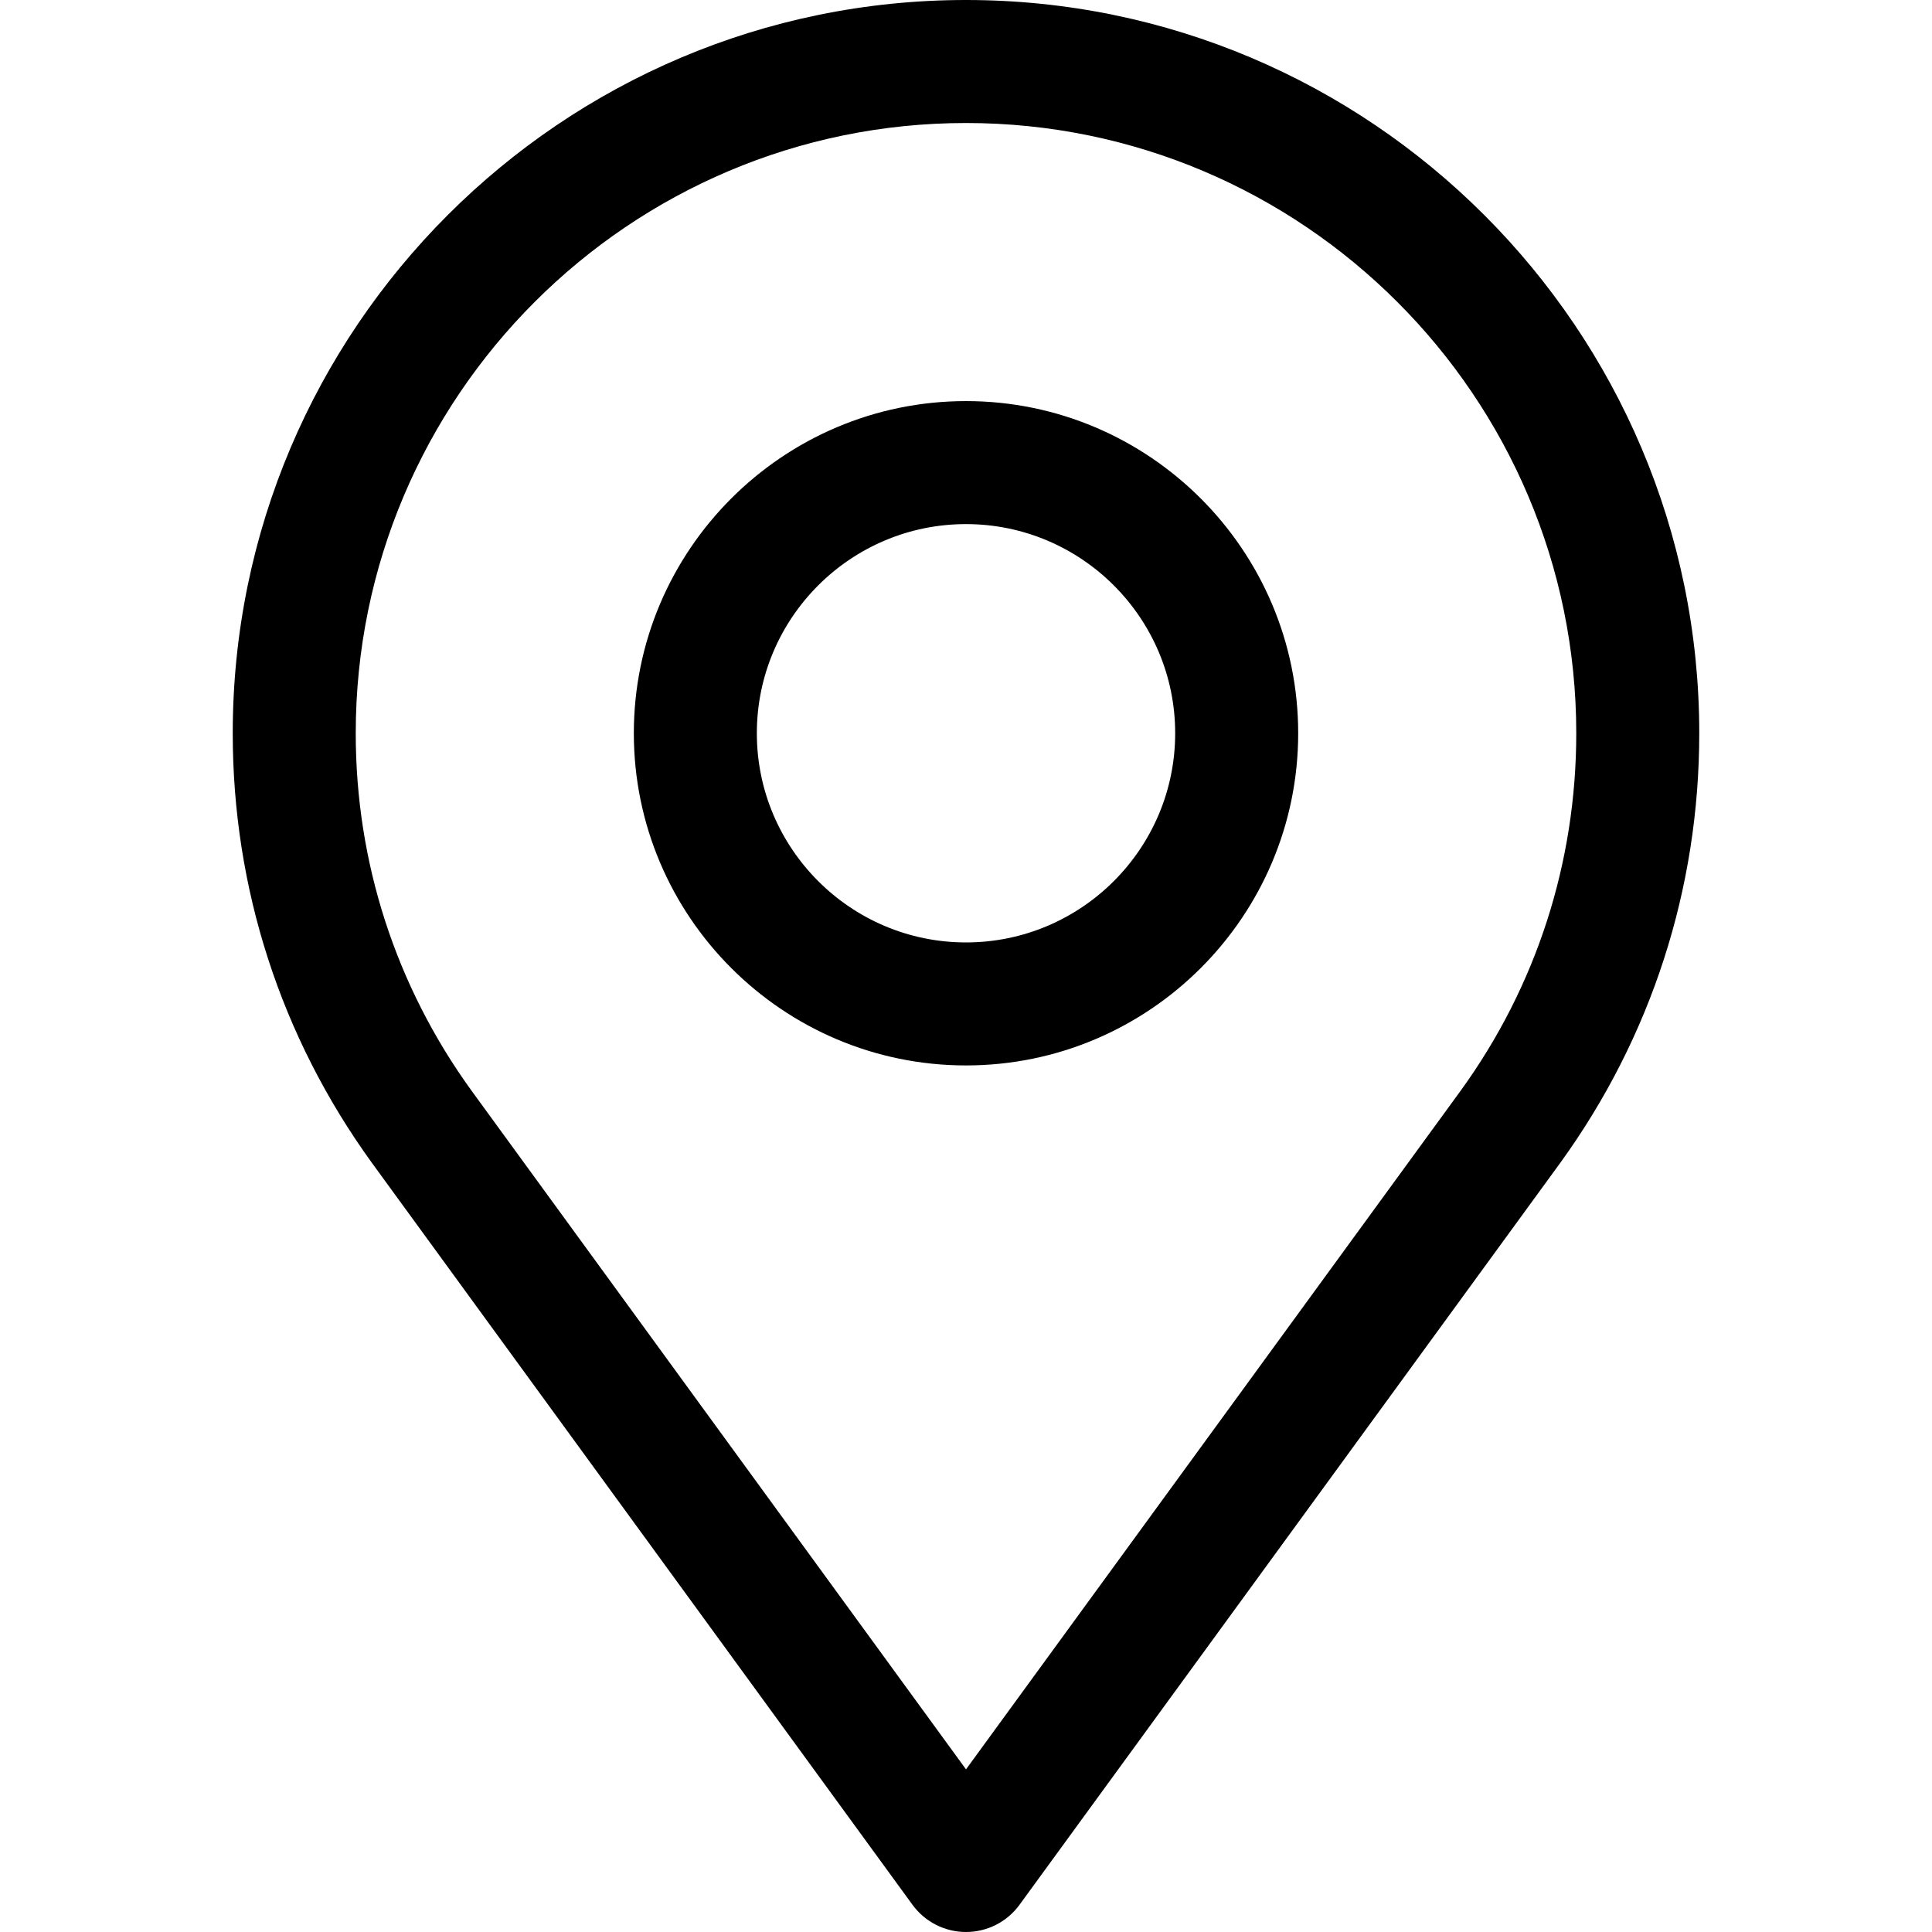 <?xml version="1.0" encoding="utf-8"?>

<!DOCTYPE svg PUBLIC "-//W3C//DTD SVG 1.1//EN" "http://www.w3.org/Graphics/SVG/1.1/DTD/svg11.dtd">
<!-- Uploaded to: SVG Repo, www.svgrepo.com, Generator: SVG Repo Mixer Tools -->
<svg fill="#000000" version="1.1" id="Layer_1" xmlns="http://www.w3.org/2000/svg" xmlns:xlink="http://www.w3.org/1999/xlink" 
	 width="800px" height="800px" viewBox="595 796 200 200" enable-background="new 595 796 200 200" xml:space="preserve">
<g>
	<path d="M700.539,993.184c-1.29,1.77-3.349,2.816-5.539,2.816c-2.191,0-4.249-1.047-5.539-2.817l-55.964-76.807
		c-9.428-13.026-14.404-28.398-14.404-44.47C619.093,830.051,653.145,796,695,796s75.907,34.051,75.907,75.906
		c0,16.087-4.971,31.46-14.375,44.455L700.539,993.184z M695,808.734c-34.834,0-63.174,28.339-63.174,63.172
		c0,13.373,4.141,26.163,11.976,36.987l51.199,70.271l51.228-70.284c7.81-10.793,11.945-23.583,11.945-36.973
		C758.174,837.073,729.834,808.734,695,808.734z M695,906.293c-18.96,0-34.386-15.425-34.386-34.387
		c0-18.959,15.426-34.385,34.386-34.385c18.961,0,34.388,15.425,34.388,34.385C729.388,890.868,713.961,906.293,695,906.293z
		 M695,850.255c-11.939,0-21.652,9.712-21.652,21.651c0,11.94,9.713,21.654,21.652,21.654c11.94,0,21.654-9.714,21.654-21.654
		C716.654,859.967,706.94,850.255,695,850.255z"/>
</g>
</svg>